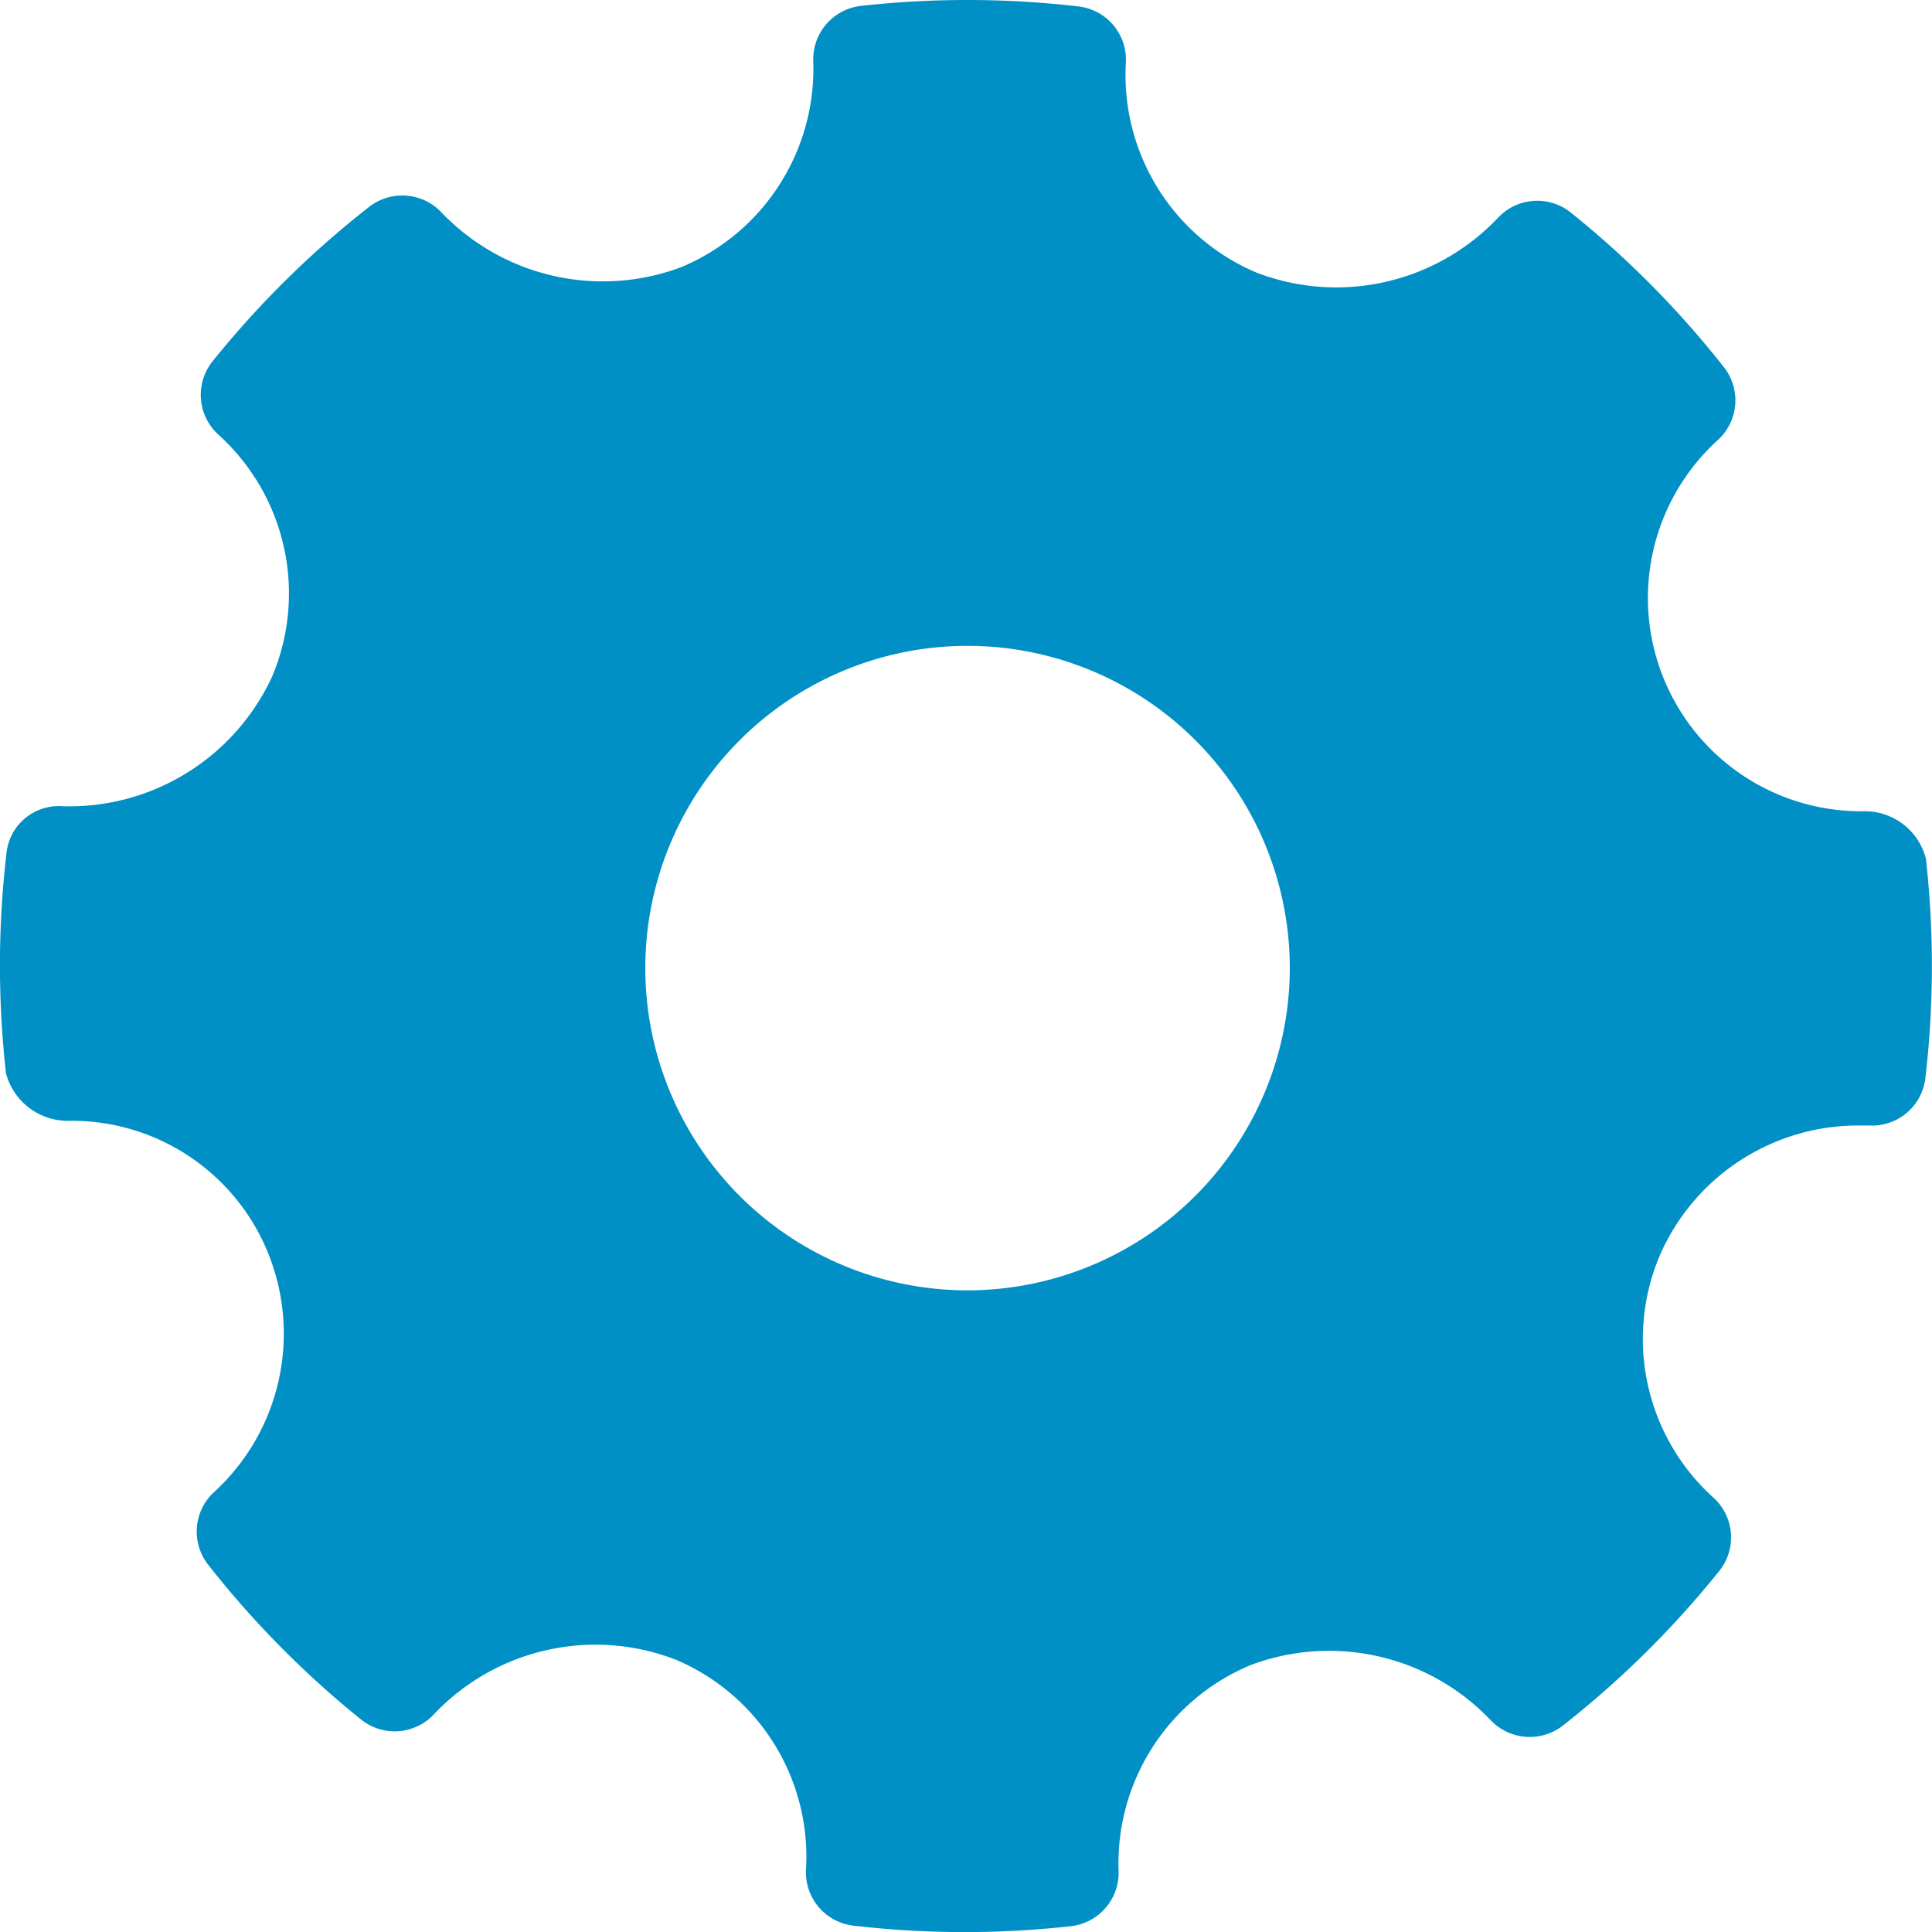<svg xmlns="http://www.w3.org/2000/svg" viewBox="0 0 27.999 28">
  <defs>
    <style>
      .cls-2 {
        fill: #0090c5;
        fill-rule: evenodd;
      }
    </style>
  </defs>
  <g id="configuracoes" class="cls-1" transform="translate(-0.003 0)">
    <g id="Group_33" data-name="Group 33" transform="translate(0.003 0)">
      <path id="Path_354" data-name="Path 354" class="cls-2" d="M27.914,12.446a.912.912,0,0,0-.9-.689A3.091,3.091,0,0,1,24.9,6.376a.778.778,0,0,0,.085-1.056,13.854,13.854,0,0,0-2.218-2.24.779.779,0,0,0-1.064.086,3.227,3.227,0,0,1-3.492.784A3.11,3.11,0,0,1,16.319.911a.777.777,0,0,0-.687-.818,13.977,13.977,0,0,0-3.15-.008.779.779,0,0,0-.693.8A3.115,3.115,0,0,1,9.872,3.873a3.236,3.236,0,0,1-3.466-.789A.781.781,0,0,0,5.35,3,13.906,13.906,0,0,0,3.085,5.234.779.779,0,0,0,3.169,6.3a3.1,3.1,0,0,1,.783,3.493A3.237,3.237,0,0,1,.905,11.684a.761.761,0,0,0-.809.687A14.025,14.025,0,0,0,.09,15.555a.926.926,0,0,0,.918.688,3.07,3.07,0,0,1,2.881,1.918,3.113,3.113,0,0,1-.783,3.462.778.778,0,0,0-.085,1.055A13.9,13.9,0,0,0,5.236,24.92.779.779,0,0,0,6.3,24.835a3.222,3.222,0,0,1,3.49-.785,3.1,3.1,0,0,1,1.894,3.039.778.778,0,0,0,.687.818,13.933,13.933,0,0,0,3.15.008.779.779,0,0,0,.693-.8,3.112,3.112,0,0,1,1.915-2.985,3.231,3.231,0,0,1,3.467.789.782.782,0,0,0,1.057.088,13.938,13.938,0,0,0,2.265-2.239.777.777,0,0,0-.084-1.064,3.1,3.1,0,0,1-.784-3.493,3.134,3.134,0,0,1,2.864-1.9l.173,0a.779.779,0,0,0,.819-.686A14.013,14.013,0,0,0,27.914,12.446ZM14.025,18.7a4.67,4.67,0,1,1,4.67-4.67A4.675,4.675,0,0,1,14.025,18.7Z" transform="translate(-0.003 0)"/>
    </g>
  </g>
</svg>
